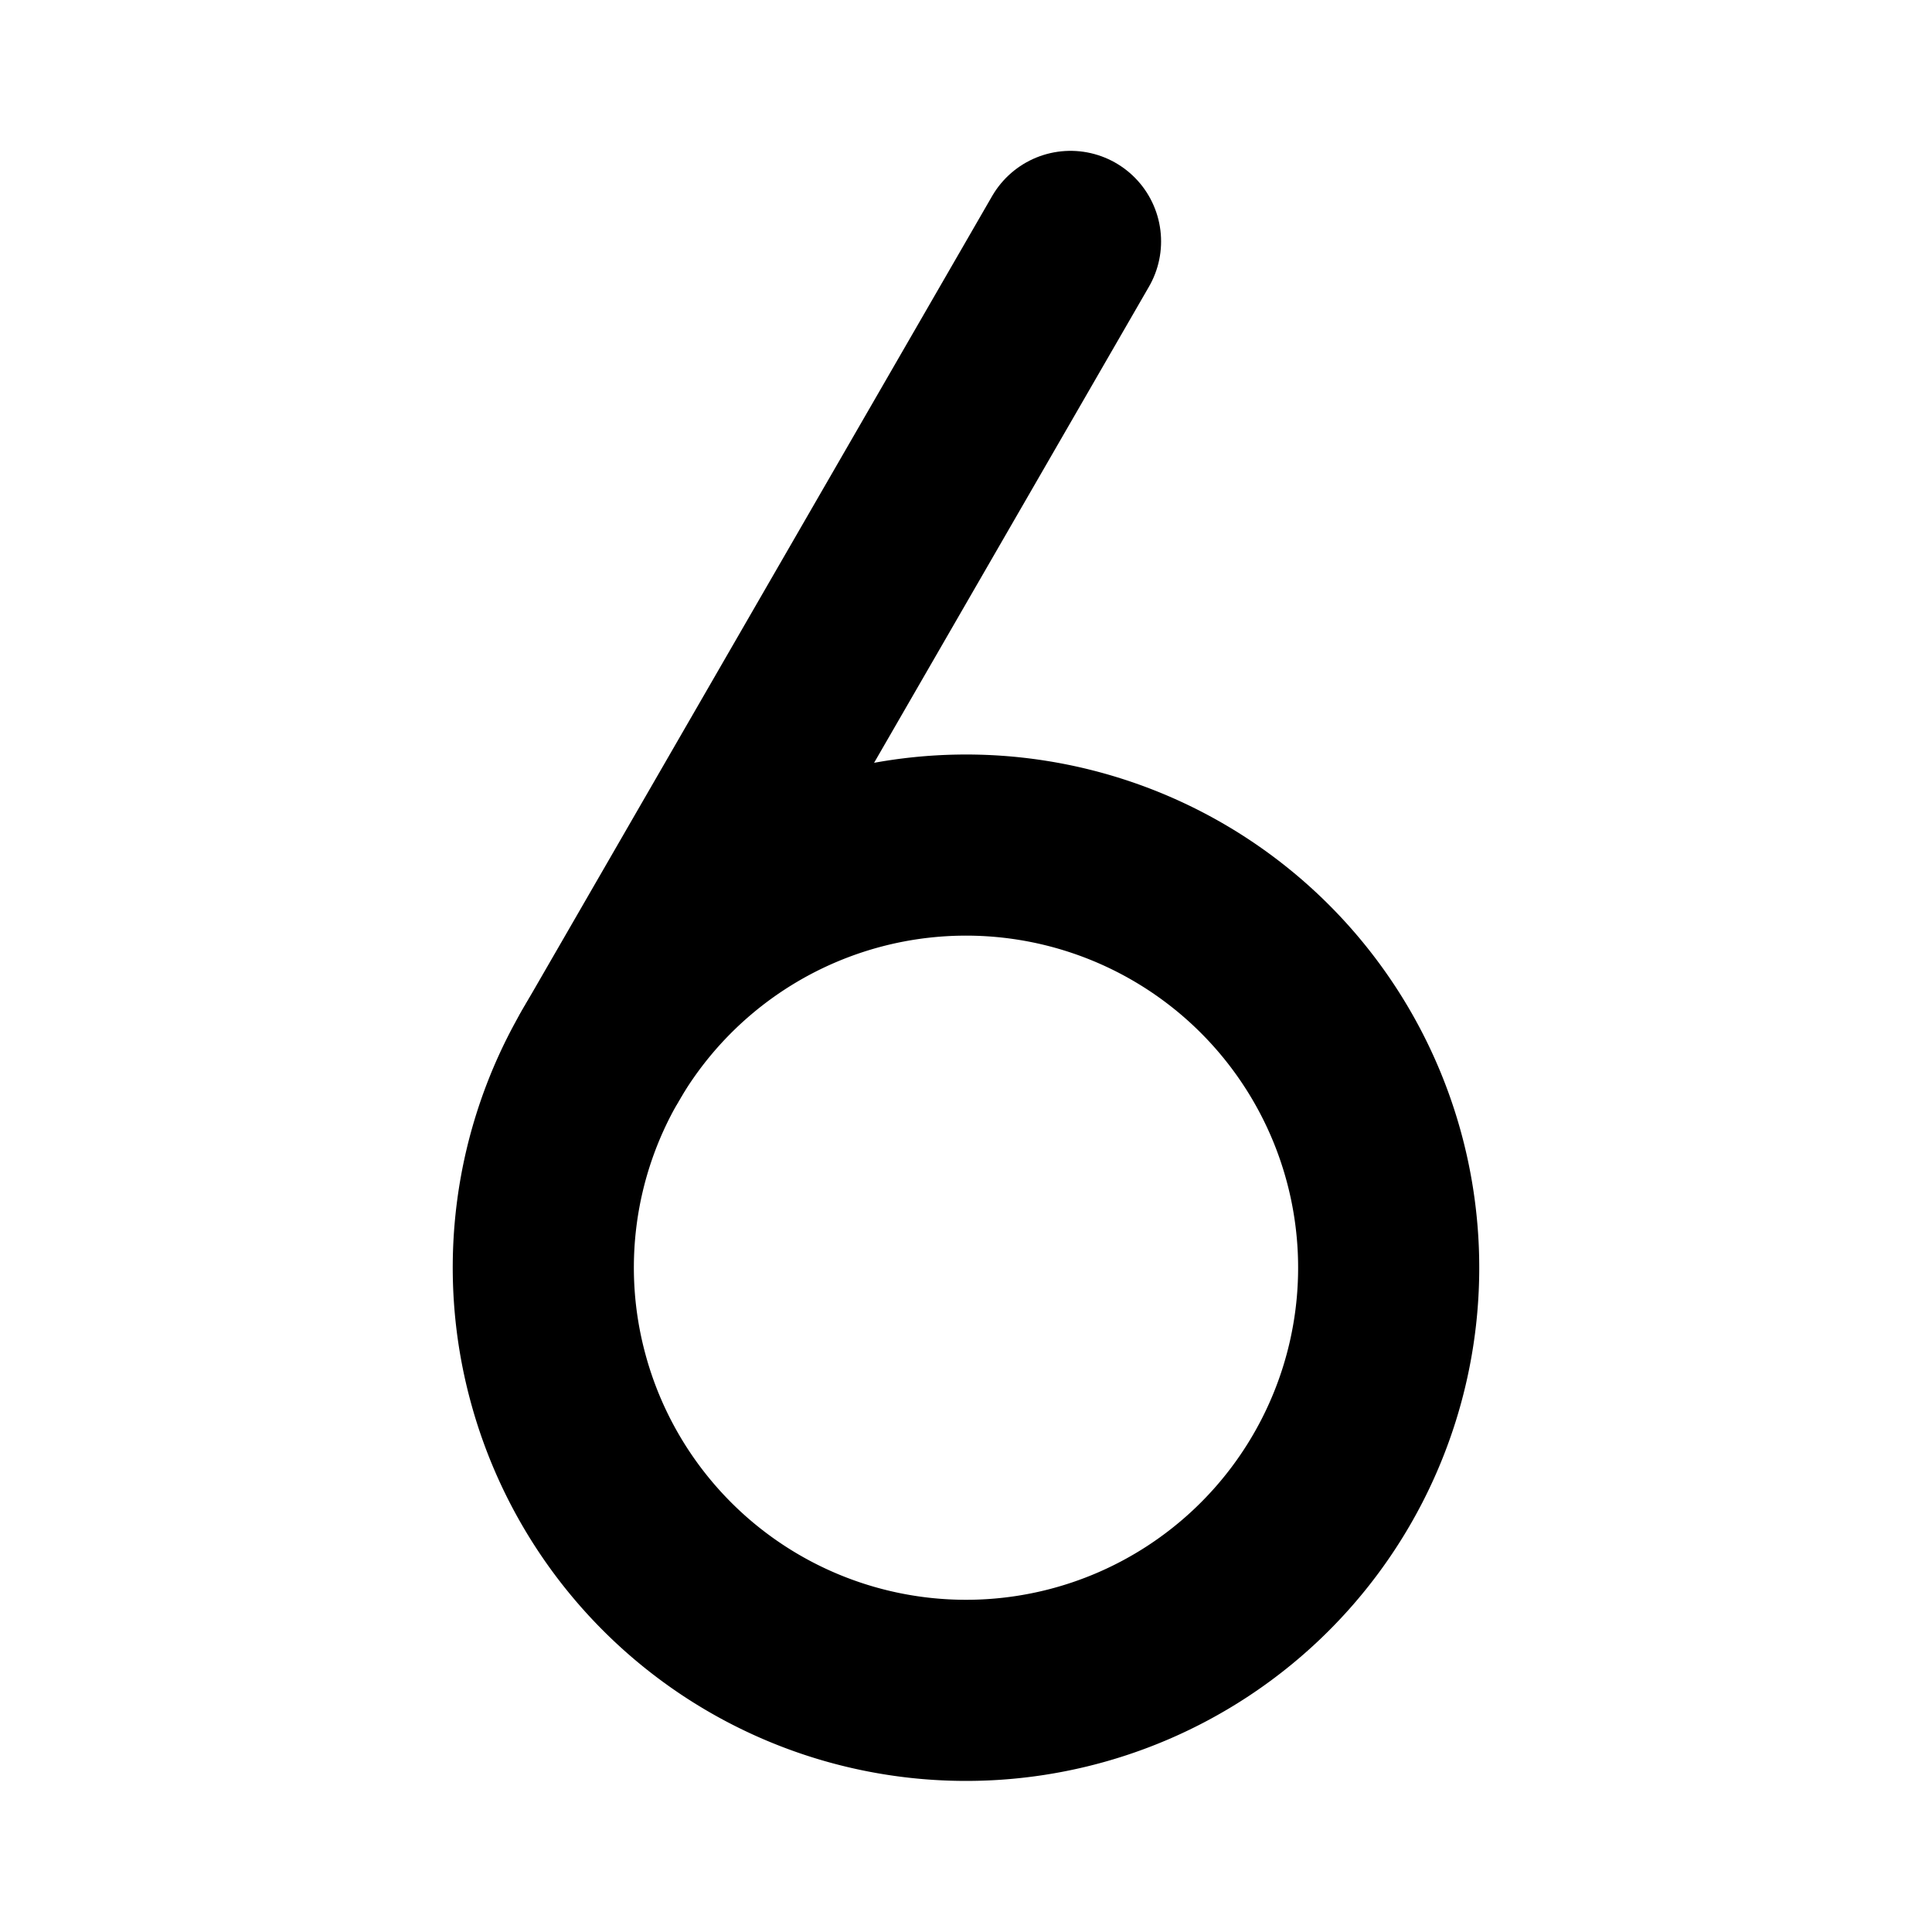 <svg id="Layer_1" data-name="Layer 1" xmlns="http://www.w3.org/2000/svg" viewBox="0 0 256 256">
  <rect width="256" height="256" fill="none"/>
  <path d="M79.506,139.979A56.002,56.002,0,1,1,73.912,182.473,55.822,55.822,0,0,1,79.506,139.979Z" fill="none" stroke="#000" stroke-linecap="round" stroke-linejoin="round" stroke-width="24"/>
  <line x1="79.506" y1="139.979" x2="141.85" y2="31.988" fill="none" stroke="#000" stroke-linecap="round" stroke-linejoin="round" stroke-width="24"/>
</svg>
